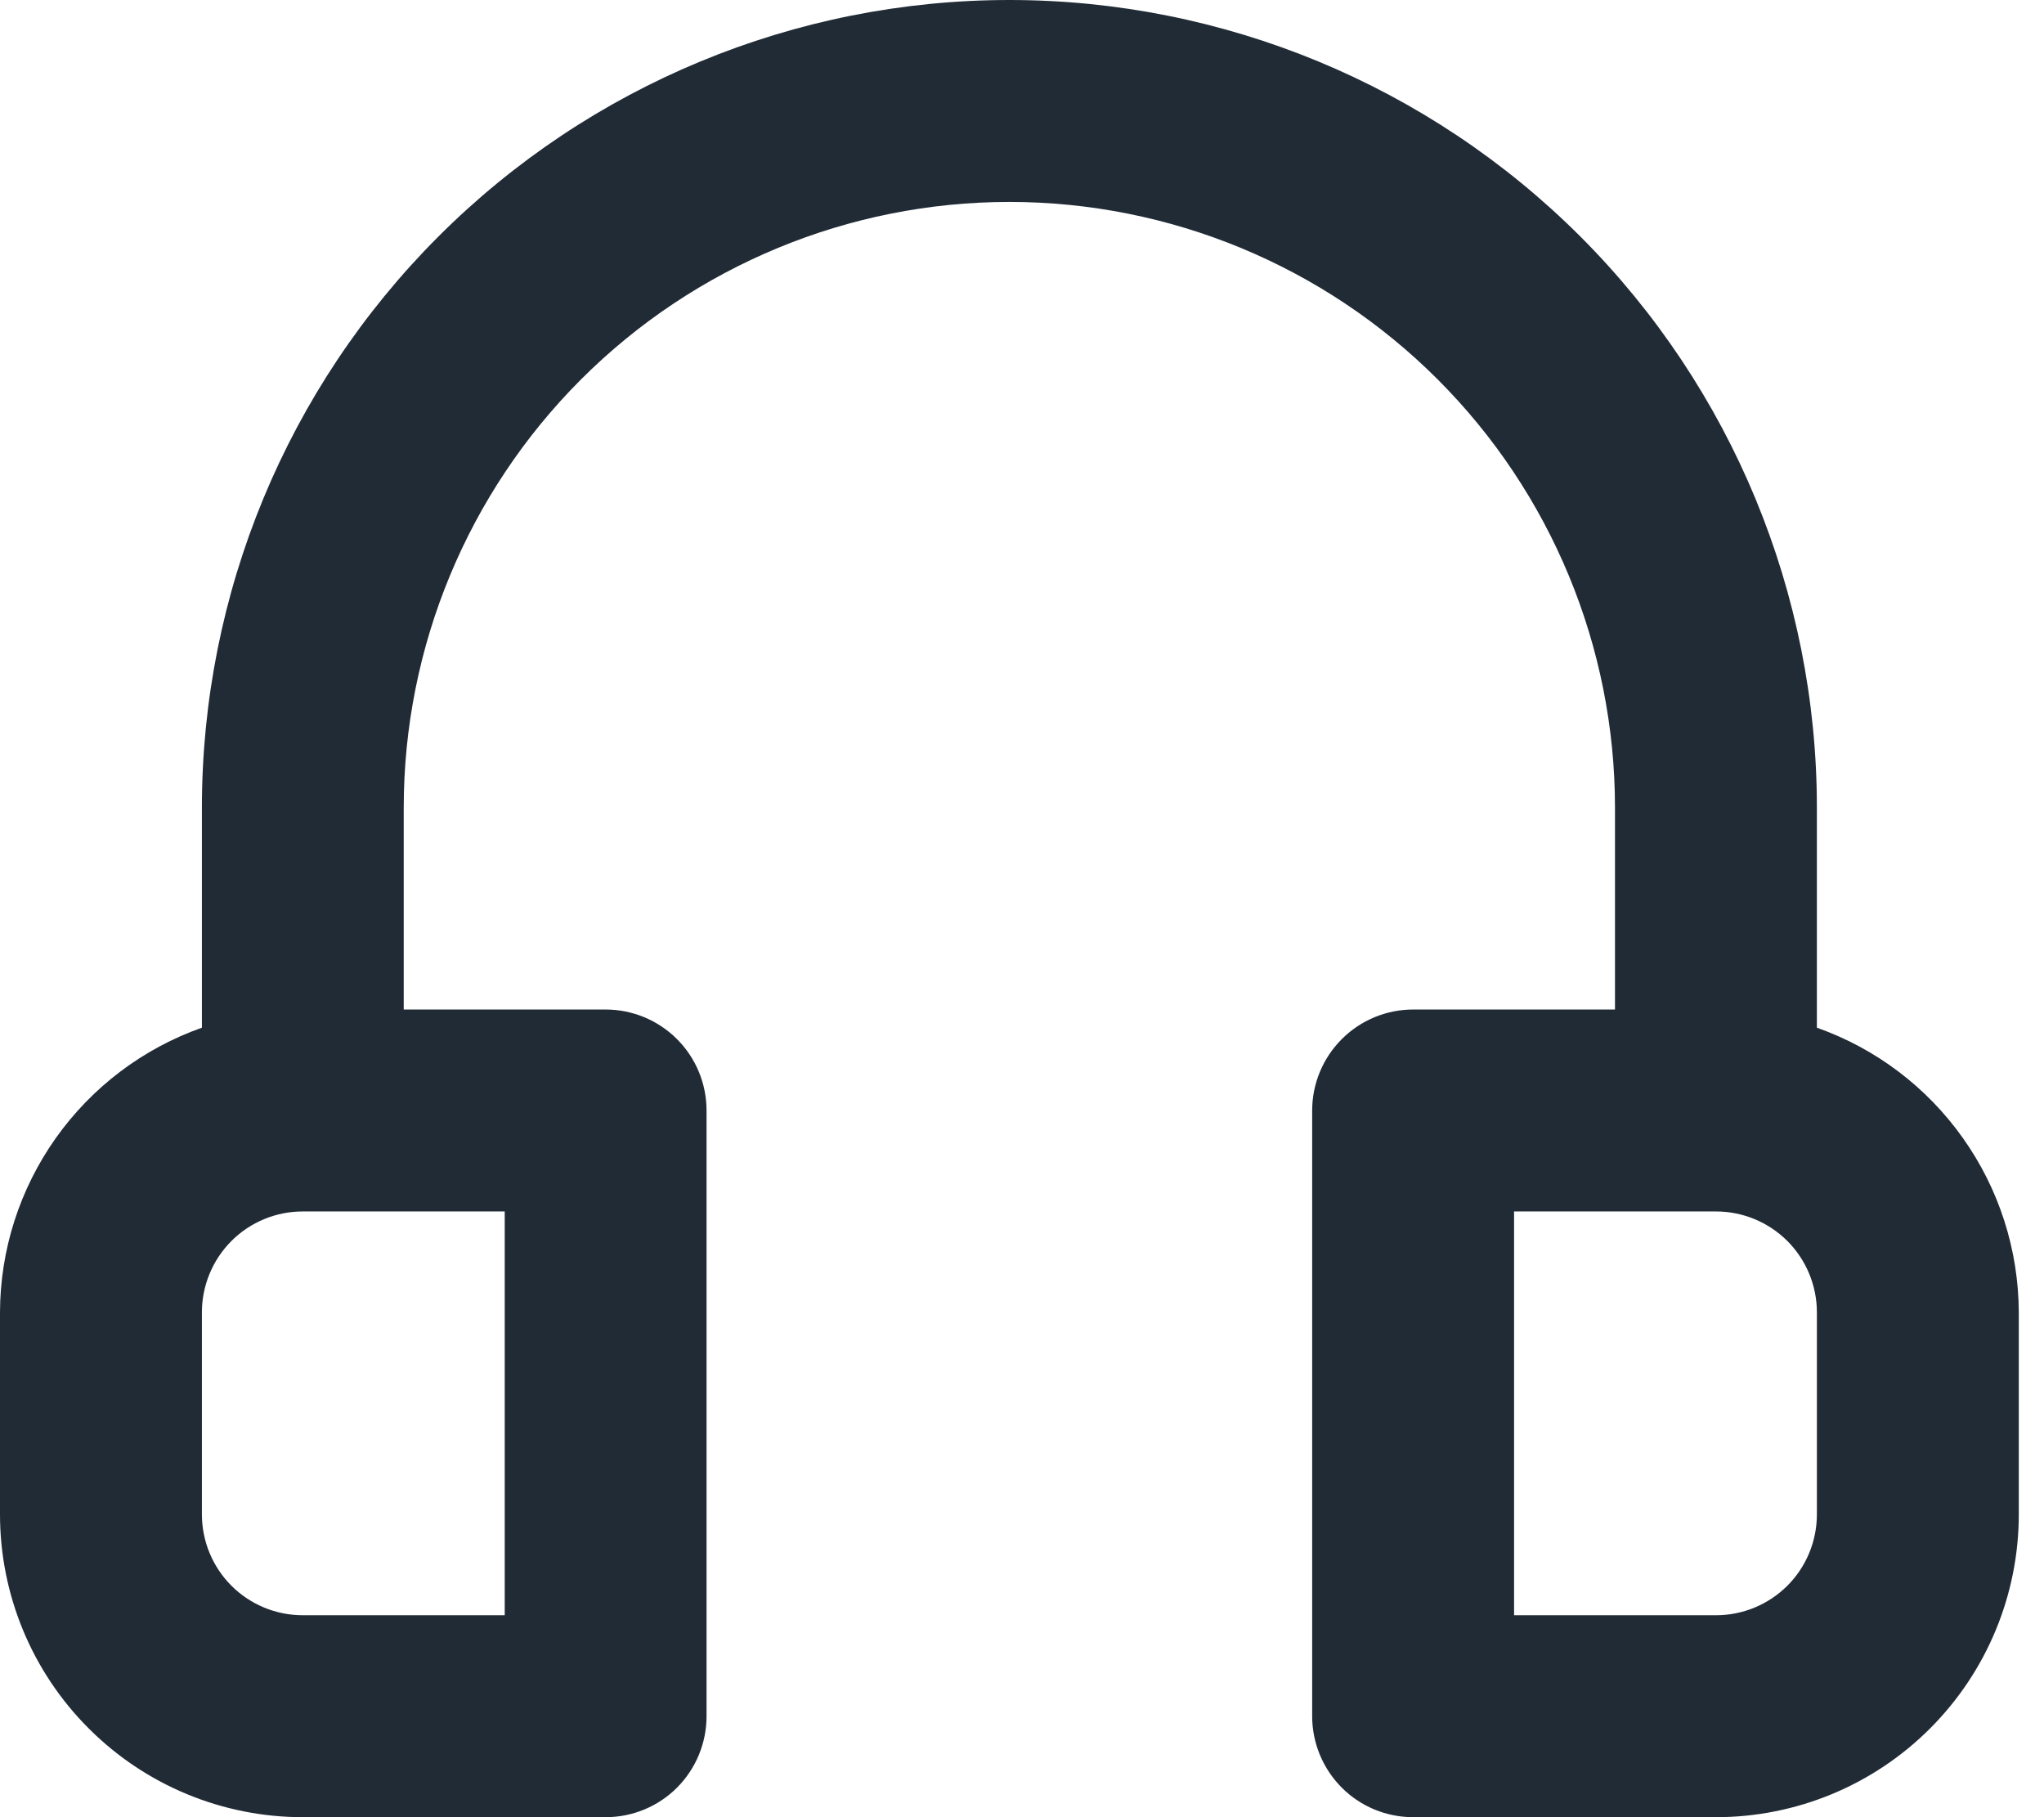 <svg width="27" height="24" viewBox="0 0 27 24" fill="none" xmlns="http://www.w3.org/2000/svg">
<path d="M24 13.573V10.667C24 7.838 22.876 5.125 20.876 3.124C18.875 1.124 16.162 0 13.333 0C10.504 0 7.791 1.124 5.791 3.124C3.79 5.125 2.667 7.838 2.667 10.667V13.573C1.889 13.848 1.215 14.357 0.737 15.031C0.26 15.704 0.002 16.508 0 17.333V20C0 21.061 0.421 22.078 1.172 22.828C1.922 23.579 2.939 24 4 24H8C8.354 24 8.693 23.86 8.943 23.61C9.193 23.359 9.333 23.02 9.333 22.667V14.667C9.333 14.313 9.193 13.974 8.943 13.724C8.693 13.474 8.354 13.333 8 13.333H5.333V10.667C5.333 8.545 6.176 6.51 7.676 5.01C9.177 3.51 11.212 2.667 13.333 2.667C15.455 2.667 17.49 3.51 18.99 5.01C20.491 6.51 21.333 8.545 21.333 10.667V13.333H18.667C18.313 13.333 17.974 13.474 17.724 13.724C17.474 13.974 17.333 14.313 17.333 14.667V22.667C17.333 23.02 17.474 23.359 17.724 23.61C17.974 23.86 18.313 24 18.667 24H22.667C23.727 24 24.745 23.579 25.495 22.828C26.245 22.078 26.667 21.061 26.667 20V17.333C26.664 16.508 26.407 15.704 25.929 15.031C25.452 14.357 24.778 13.848 24 13.573ZM6.667 16V21.333H4C3.646 21.333 3.307 21.193 3.057 20.943C2.807 20.693 2.667 20.354 2.667 20V17.333C2.667 16.98 2.807 16.641 3.057 16.39C3.307 16.14 3.646 16 4 16H6.667ZM24 20C24 20.354 23.86 20.693 23.61 20.943C23.359 21.193 23.02 21.333 22.667 21.333H20V16H22.667C23.02 16 23.359 16.14 23.61 16.39C23.86 16.641 24 16.98 24 17.333V20Z" fill="#212B36"/>
</svg>

